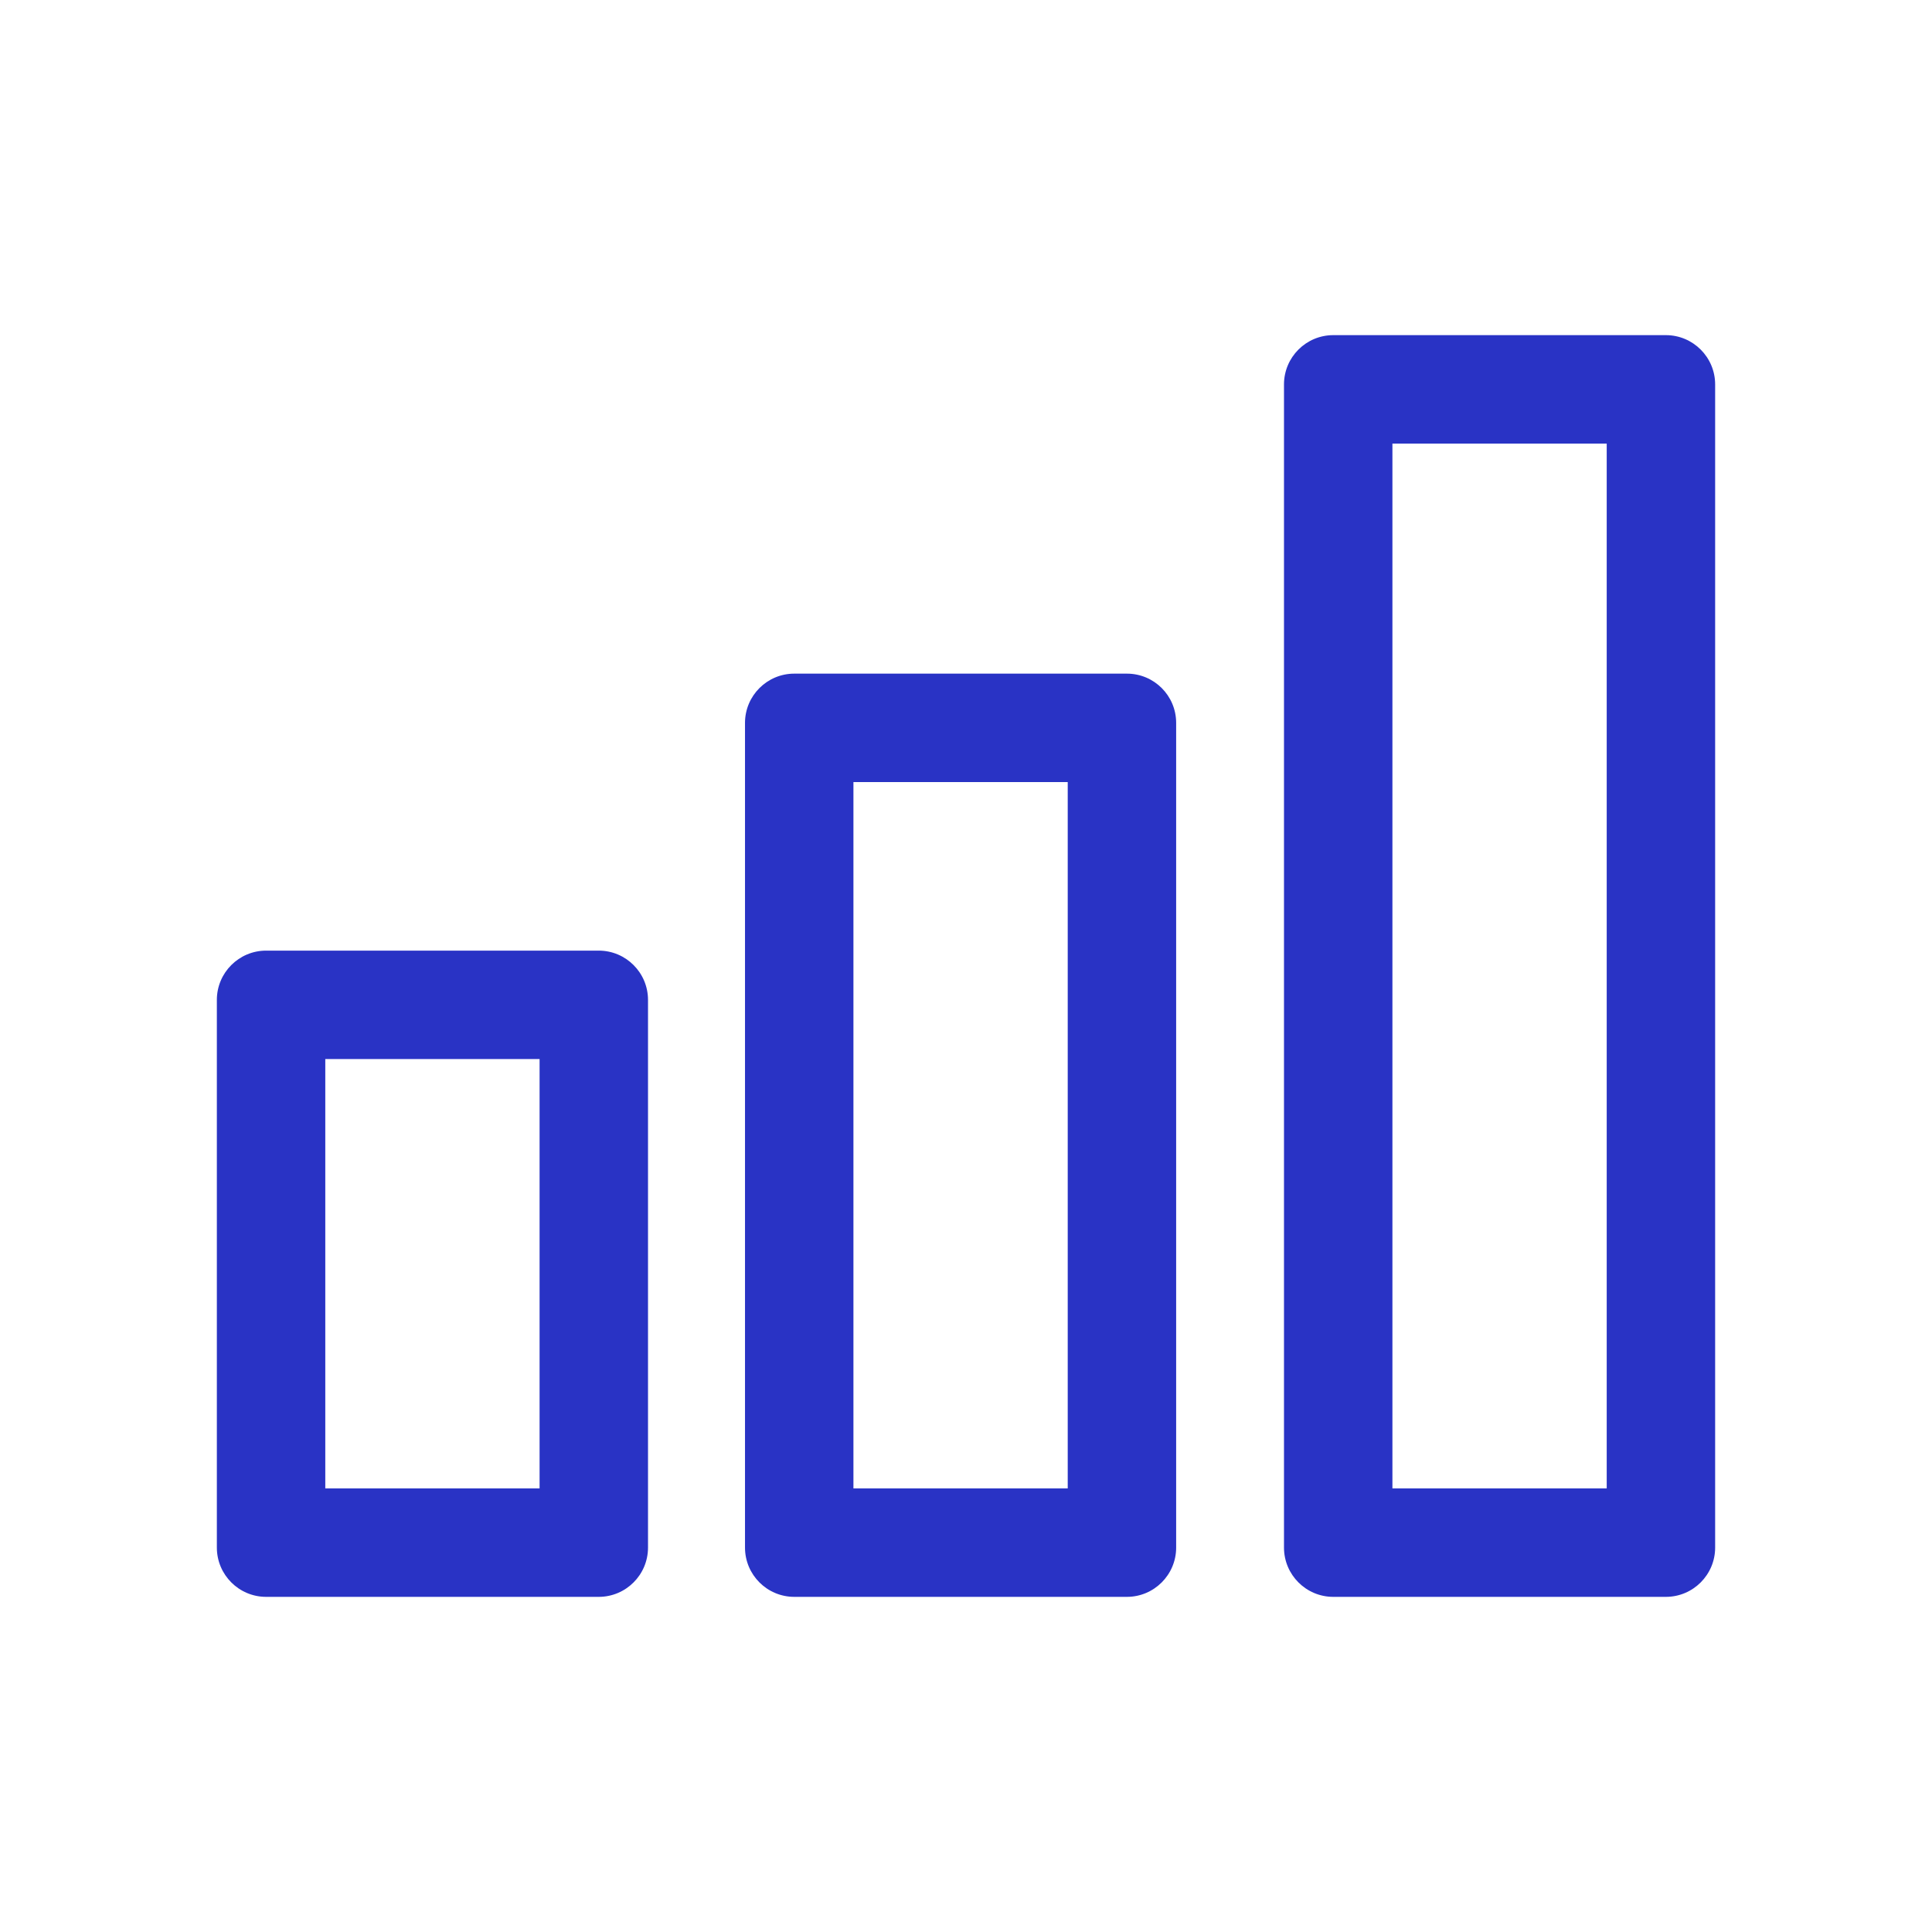 <?xml version="1.0" encoding="utf-8"?>
<!-- Generator: Adobe Illustrator 24.3.0, SVG Export Plug-In . SVG Version: 6.00 Build 0)  -->
<svg version="1.1" id="Icon_Set" xmlns="http://www.w3.org/2000/svg" xmlns:xlink="http://www.w3.org/1999/xlink" x="0px" y="0px"
	 viewBox="0 0 196 196" style="enable-background:new 0 0 196 196;" xml:space="preserve">
<style type="text/css">
	.st0{fill:#2933C5;}
	.st1{fill:none;}
	.st2{fill:#2933C5;stroke:#2933C5;stroke-width:0.25;stroke-miterlimit:10;}
	.st3{fill:#2933BC;}
	.st4{fill:#1CB69A;}
	.st5{fill:#FFFFFF;}
	.st6{fill:#F64066;}
</style>
<g>
	<rect class="st1" width="196" height="196"/>
	<g>
		<path class="st0" d="M163,45v106h-21.74V45H163 M169,34h-33.74c-2.76,0-5,2.24-5,5v118c0,2.76,2.24,5,5,5H169c2.76,0,5-2.24,5-5
			V39C174,36.24,171.76,34,169,34L169,34z"/>
	</g>
	<g>
		<path class="st0" d="M108.32,79.34V151H86.58V79.34H108.32 M114.32,68.34H80.58c-2.76,0-5,2.24-5,5V157c0,2.76,2.24,5,5,5h33.74
			c2.76,0,5-2.24,5-5V73.34C119.32,70.58,117.09,68.34,114.32,68.34L114.32,68.34z"/>
	</g>
	<g>
		<path class="st0" d="M54.74,107.44V151H33v-43.56H54.74 M60.74,96.44H27c-2.76,0-5,2.24-5,5V157c0,2.76,2.24,5,5,5h33.74
			c2.76,0,5-2.24,5-5v-55.56C65.74,98.68,63.5,96.44,60.74,96.44L60.74,96.44z"/>
	</g>
</g>
</svg>
